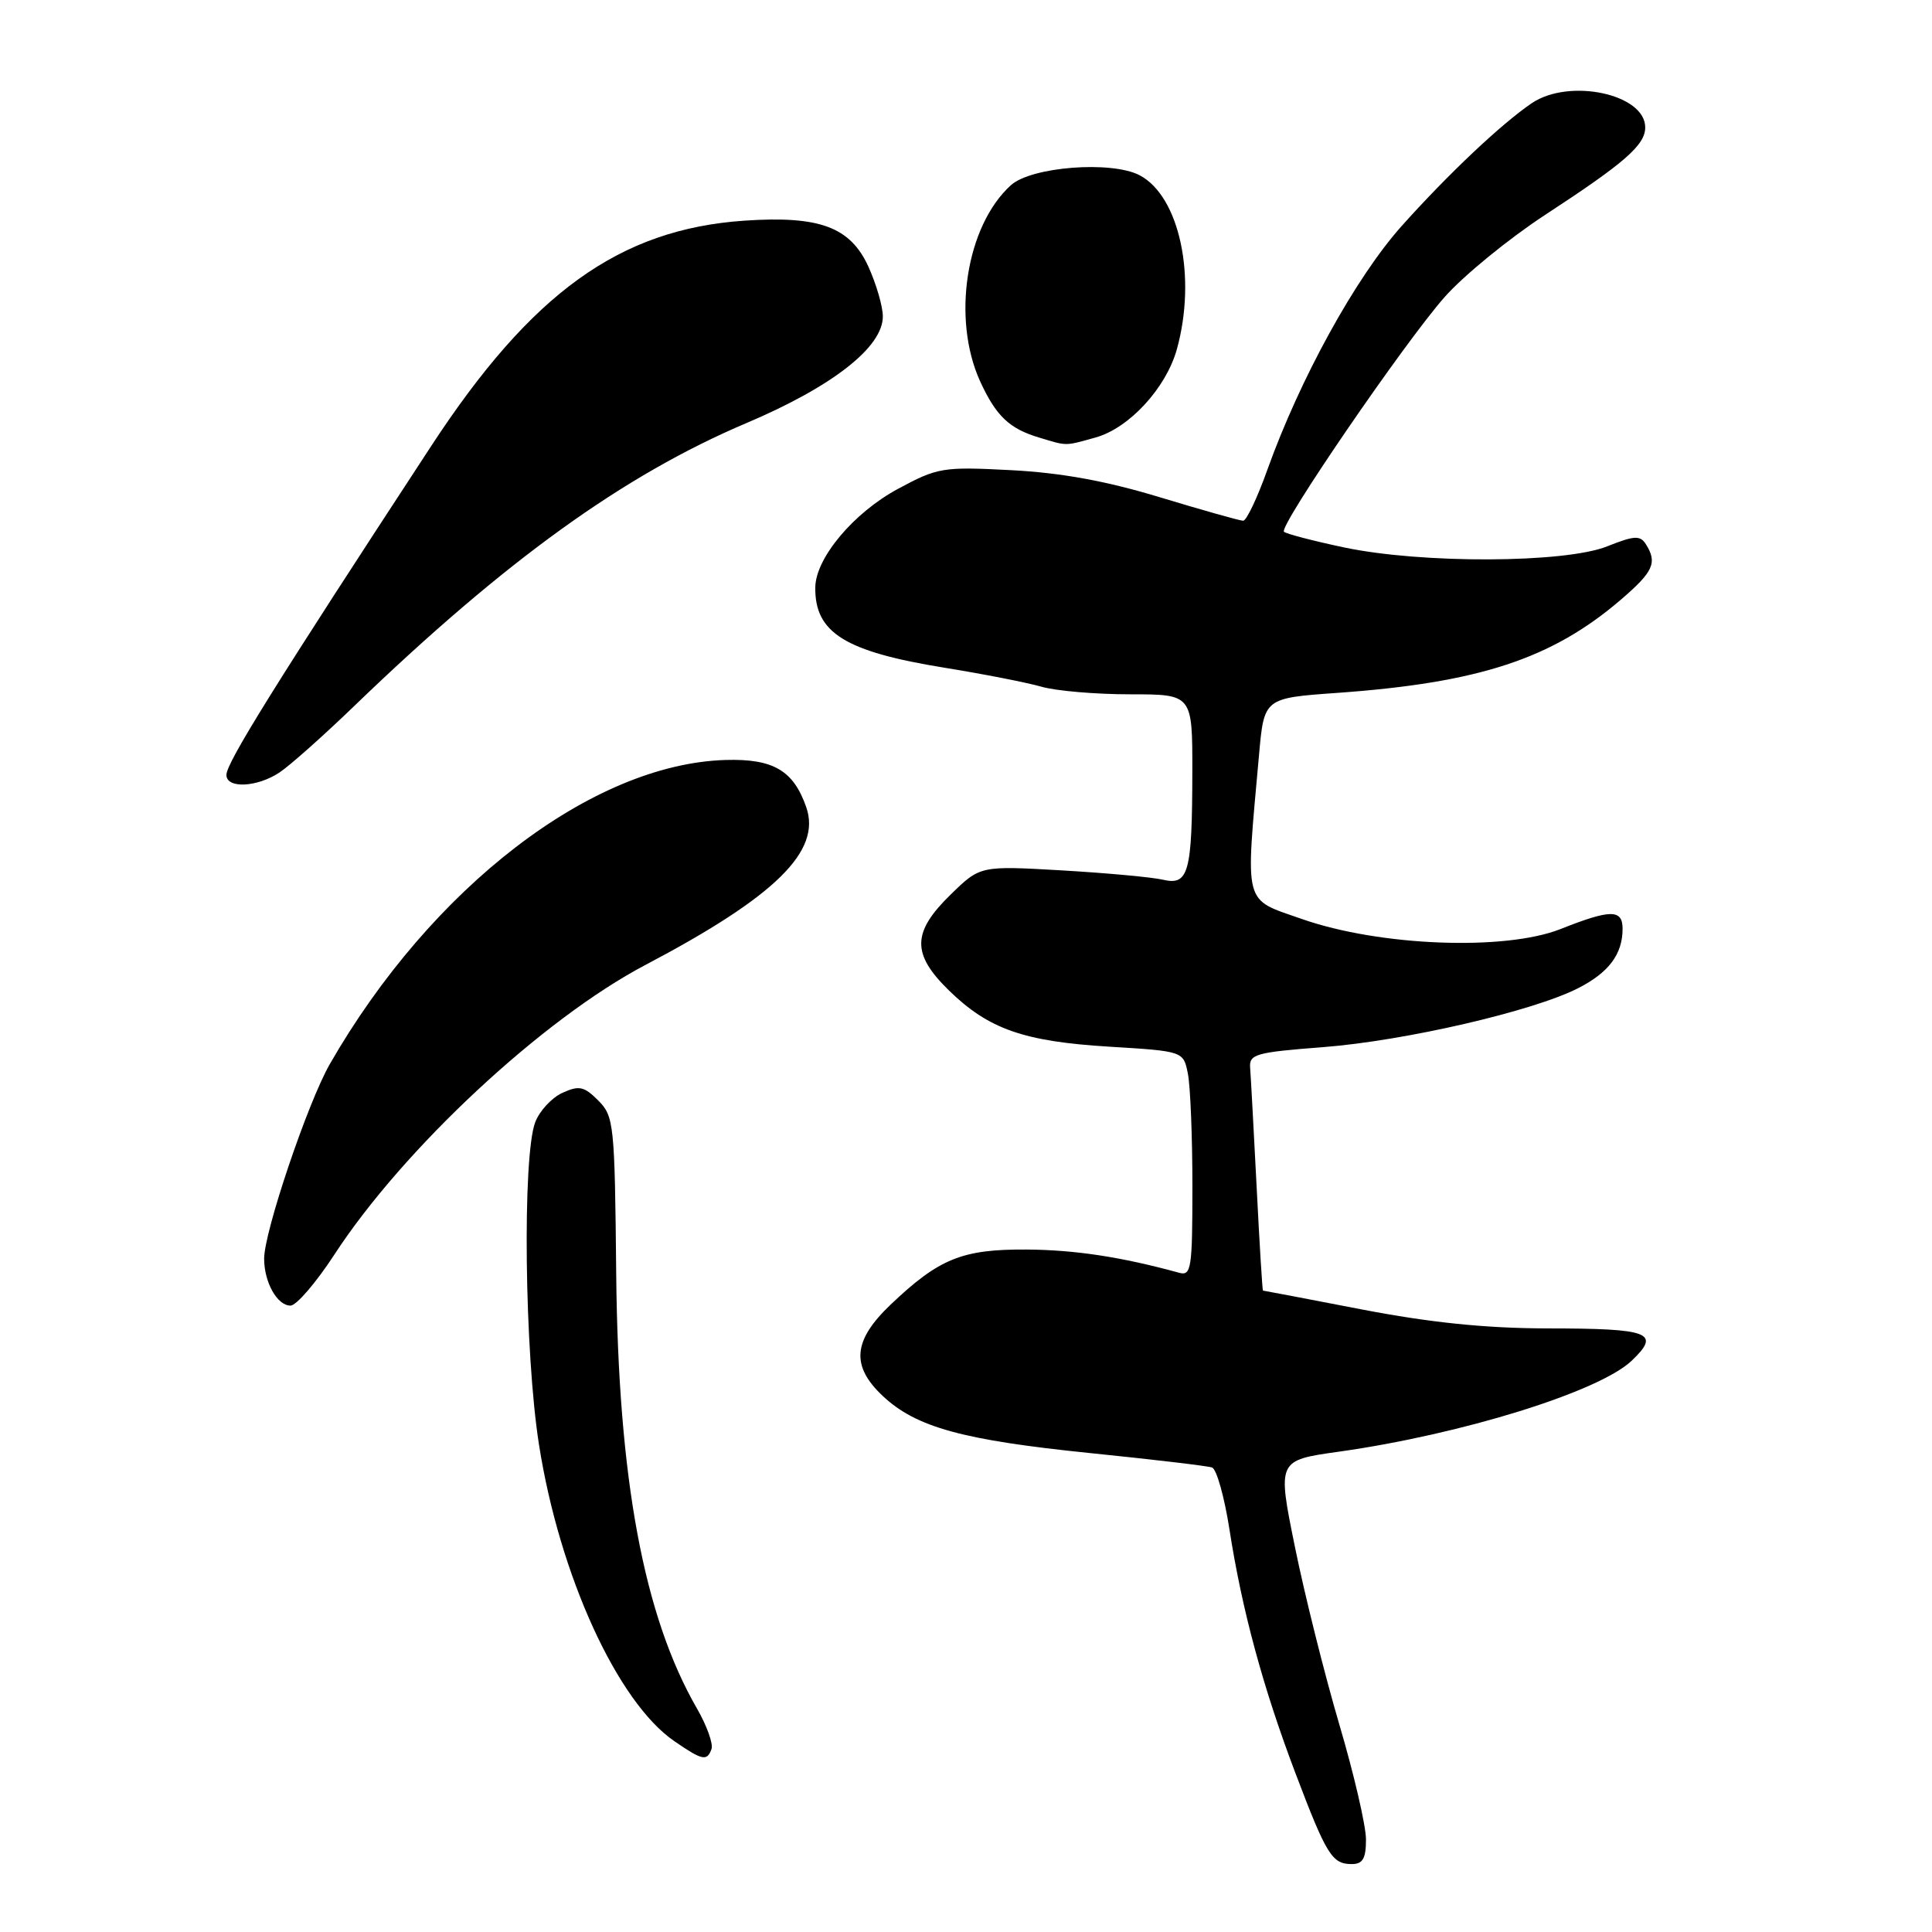 <?xml version="1.0" encoding="UTF-8" standalone="no"?>
<!DOCTYPE svg PUBLIC "-//W3C//DTD SVG 1.1//EN" "http://www.w3.org/Graphics/SVG/1.1/DTD/svg11.dtd" >
<svg xmlns="http://www.w3.org/2000/svg" xmlns:xlink="http://www.w3.org/1999/xlink" version="1.1" viewBox="0 0 256 256">
 <g >
 <path fill="currentColor"
d=" M 181.00 243.73 C 181.00 241.94 179.41 235.07 177.46 228.48 C 175.52 221.89 172.87 211.32 171.59 205.00 C 169.25 193.50 169.25 193.50 177.38 192.36 C 193.67 190.07 211.93 184.40 216.22 180.29 C 220.10 176.58 218.67 176.03 204.96 176.02 C 196.84 176.00 189.57 175.26 180.46 173.51 C 173.33 172.13 167.43 171.01 167.35 171.01 C 167.27 171.00 166.89 164.81 166.51 157.25 C 166.12 149.69 165.74 142.60 165.65 141.50 C 165.51 139.68 166.35 139.44 175.34 138.75 C 186.16 137.91 203.14 133.99 209.11 130.94 C 213.18 128.87 215.00 126.43 215.00 123.07 C 215.00 120.46 213.42 120.47 206.79 123.10 C 199.43 126.02 182.79 125.38 172.50 121.77 C 164.67 119.02 165.01 120.33 166.83 100.00 C 167.50 92.50 167.50 92.50 177.21 91.81 C 195.97 90.47 205.61 87.31 214.75 79.48 C 219.09 75.76 219.64 74.56 218.08 72.10 C 217.33 70.92 216.55 70.96 212.97 72.39 C 207.36 74.64 188.35 74.71 178.06 72.53 C 173.96 71.66 170.40 70.73 170.13 70.46 C 169.42 69.75 186.13 45.34 191.43 39.35 C 193.94 36.51 199.93 31.62 204.74 28.47 C 215.29 21.58 218.00 19.22 218.00 16.88 C 218.00 12.46 207.94 10.31 202.97 13.67 C 198.91 16.43 191.87 23.08 185.69 29.99 C 179.62 36.80 172.26 50.17 167.93 62.25 C 166.61 65.96 165.16 69.00 164.73 69.00 C 164.29 69.00 159.34 67.60 153.72 65.90 C 146.59 63.73 140.63 62.65 134.00 62.30 C 124.93 61.83 124.25 61.94 119.00 64.77 C 113.12 67.93 108.09 73.92 108.03 77.82 C 107.95 83.85 111.96 86.34 125.17 88.48 C 130.30 89.31 136.07 90.44 137.99 90.99 C 139.91 91.55 145.20 92.00 149.74 92.00 C 158.00 92.00 158.00 92.00 157.99 102.25 C 157.97 115.65 157.50 117.36 154.11 116.57 C 152.67 116.23 146.64 115.68 140.69 115.33 C 129.88 114.71 129.88 114.71 125.94 118.56 C 120.83 123.55 120.79 126.41 125.75 131.25 C 131.00 136.37 135.67 138.00 146.98 138.69 C 156.81 139.29 156.81 139.29 157.40 142.27 C 157.73 143.91 158.00 150.62 158.00 157.19 C 158.00 168.08 157.85 169.09 156.25 168.65 C 148.55 166.54 142.41 165.61 136.00 165.57 C 127.50 165.52 124.44 166.76 118.03 172.85 C 113.00 177.64 112.72 181.00 117.01 185.01 C 121.42 189.13 127.59 190.82 144.44 192.54 C 152.72 193.38 159.99 194.24 160.60 194.45 C 161.20 194.65 162.24 198.35 162.91 202.66 C 164.56 213.31 167.36 223.65 171.67 235.00 C 175.77 245.81 176.51 247.00 179.12 247.00 C 180.58 247.00 181.00 246.26 181.00 243.73 Z  M 94.28 231.75 C 94.52 231.06 93.66 228.66 92.37 226.42 C 85.30 214.18 81.91 195.96 81.65 168.75 C 81.46 148.90 81.35 147.91 79.27 145.82 C 77.39 143.94 76.73 143.80 74.52 144.81 C 73.11 145.45 71.49 147.20 70.92 148.70 C 69.20 153.22 69.50 179.26 71.42 191.43 C 74.14 208.76 81.81 225.54 89.36 230.72 C 93.08 233.28 93.69 233.40 94.28 231.75 Z  M 44.30 166.25 C 53.43 152.23 71.89 135.04 85.50 127.87 C 102.74 118.80 108.87 112.79 106.83 106.95 C 105.14 102.09 102.46 100.52 96.16 100.70 C 78.46 101.21 57.15 117.58 43.70 141.00 C 40.78 146.10 35.00 163.21 35.00 166.78 C 35.00 169.91 36.73 173.00 38.49 173.00 C 39.27 173.00 41.88 169.96 44.30 166.25 Z  M 37.03 102.36 C 38.39 101.46 42.88 97.47 47.00 93.49 C 66.94 74.28 82.61 62.98 98.88 56.07 C 110.32 51.22 117.02 45.98 116.98 41.90 C 116.97 40.58 116.11 37.64 115.08 35.36 C 112.68 30.07 108.59 28.56 98.61 29.24 C 82.10 30.38 70.44 38.77 57.13 59.11 C 36.47 90.67 30.00 101.07 30.00 102.68 C 30.00 104.52 34.06 104.33 37.03 102.36 Z  M 145.17 57.97 C 149.62 56.73 154.51 51.42 155.94 46.28 C 158.59 36.72 156.29 25.99 151.00 23.22 C 147.26 21.27 136.66 22.09 133.95 24.54 C 128.02 29.90 126.09 42.20 129.86 50.50 C 131.96 55.10 133.73 56.80 137.69 57.98 C 141.46 59.12 141.03 59.12 145.17 57.97 Z "/>
</g>
</svg>